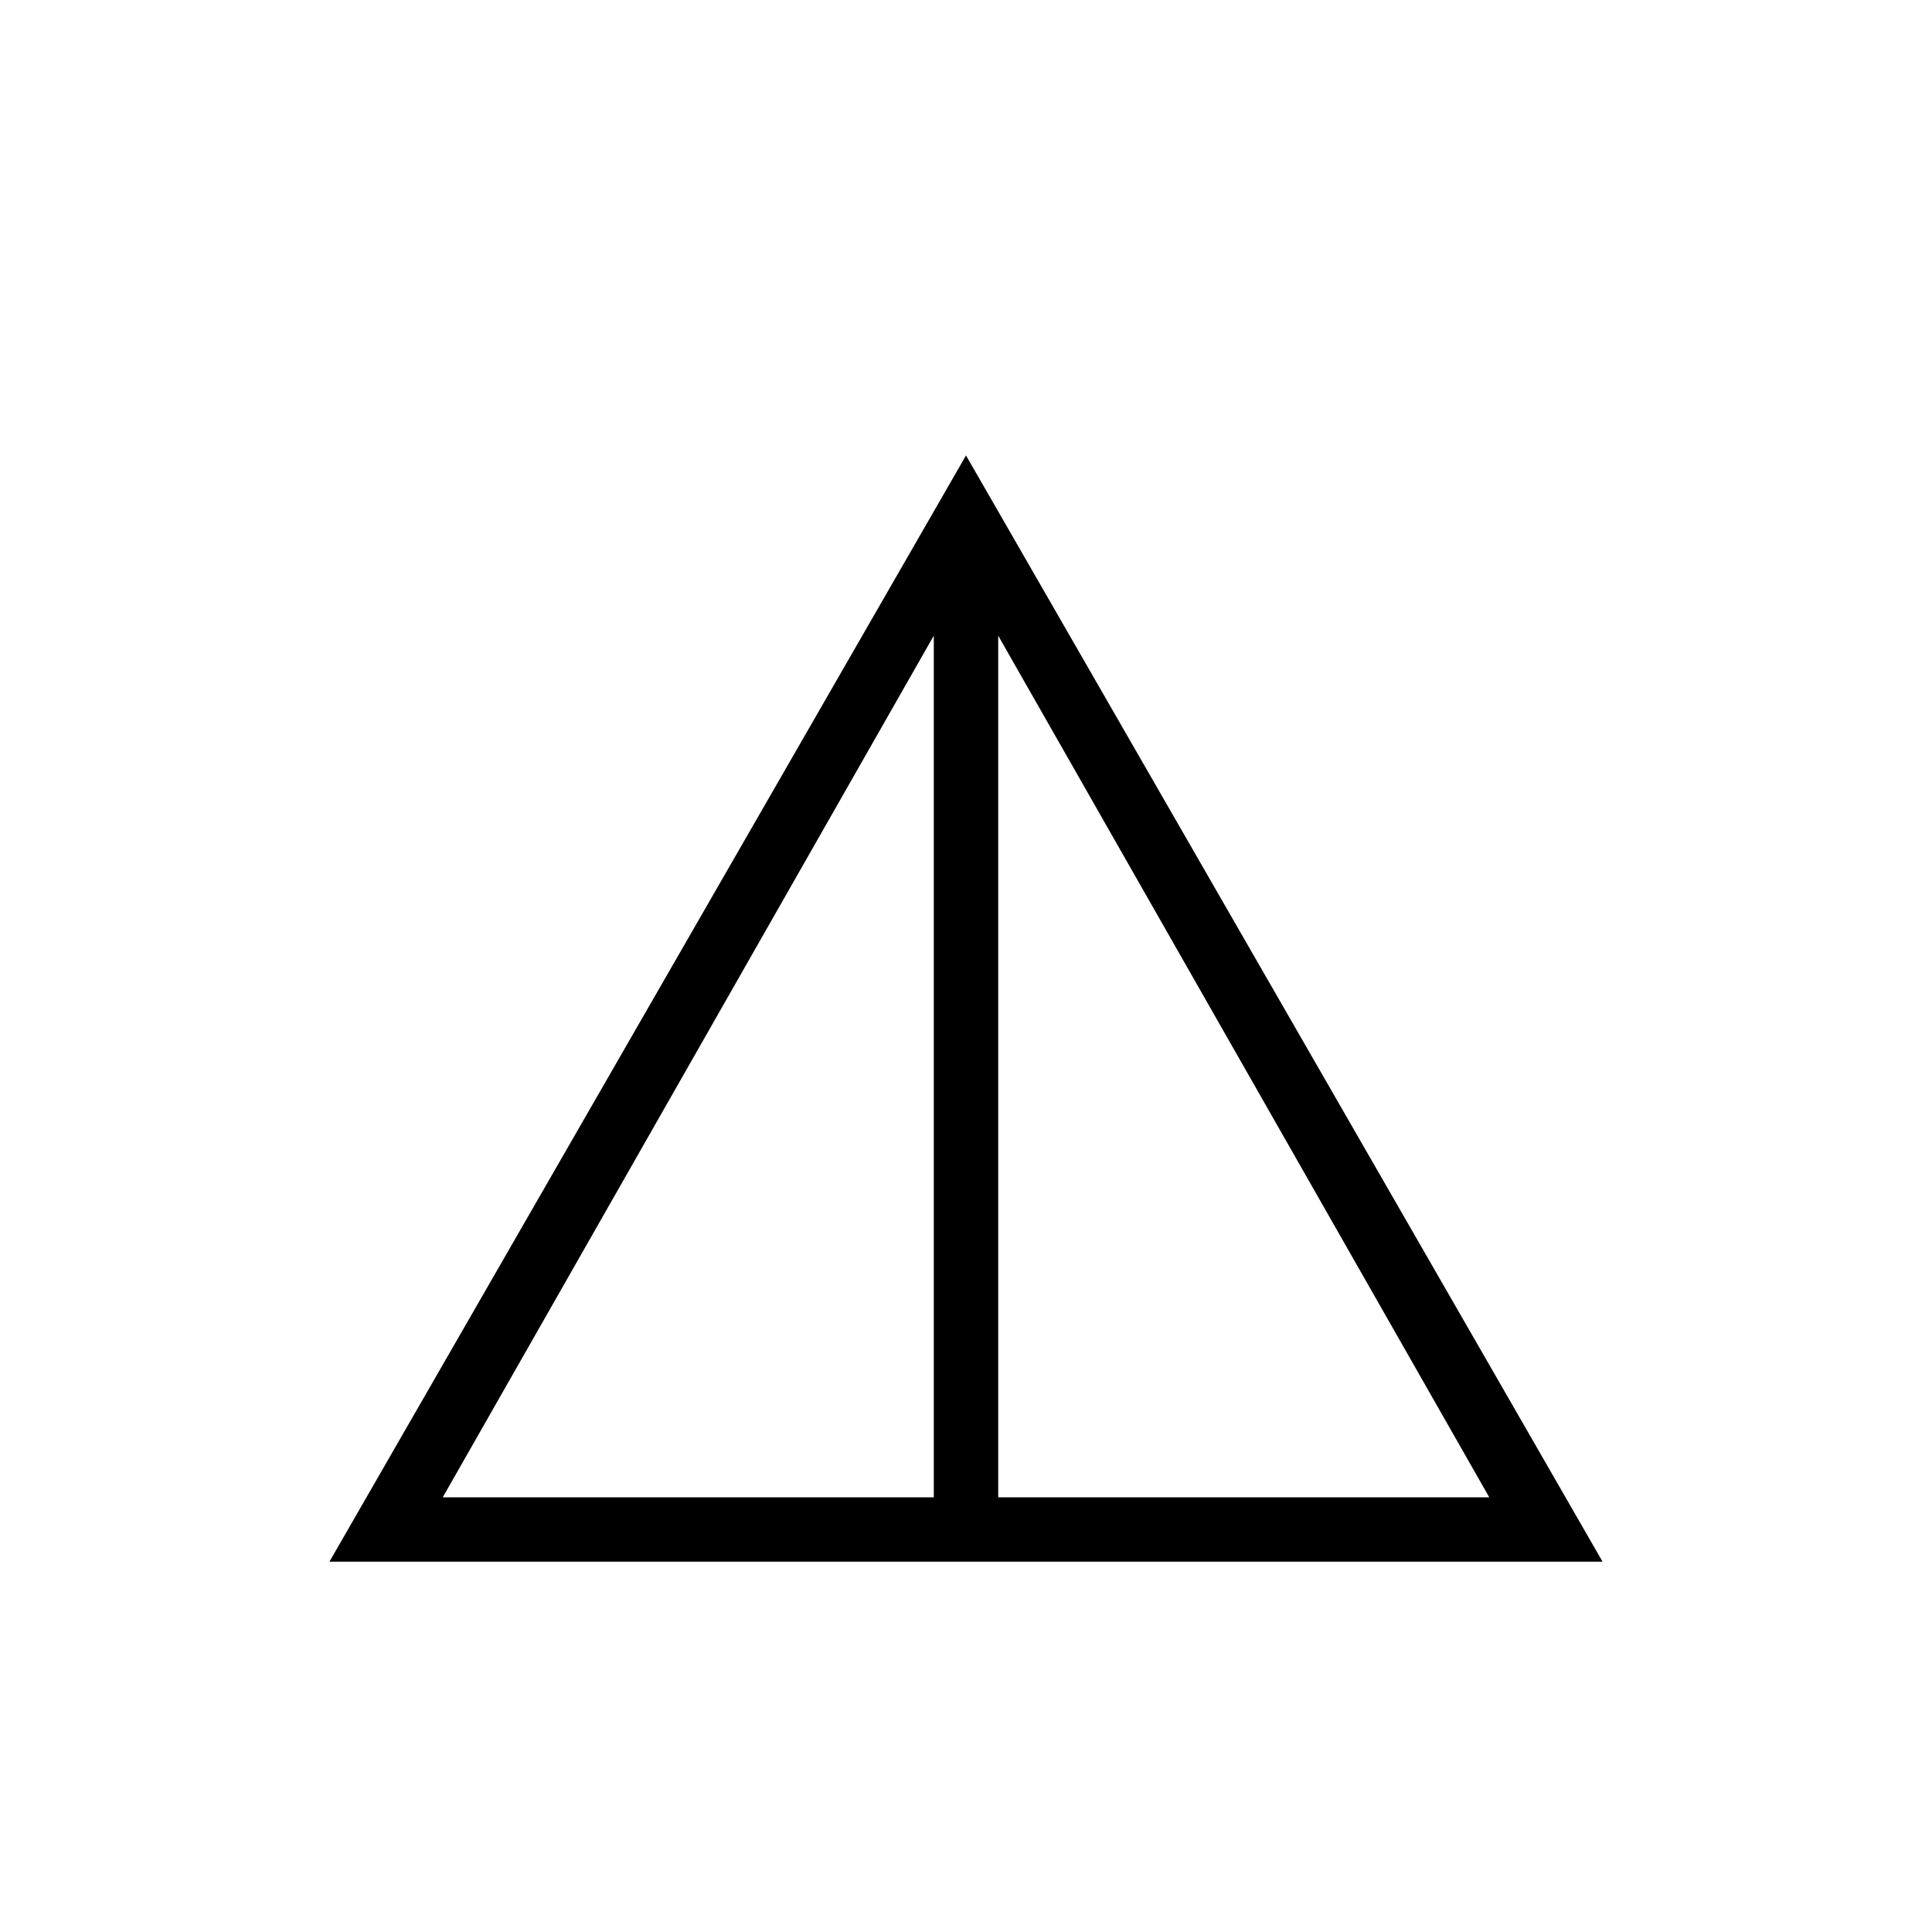 <svg xmlns="http://www.w3.org/2000/svg" height="20" viewBox="0 -960 960 960" width="20"><path d="M163.69-184 480-733.69 796.31-184H163.69ZM220-216h244v-428.15L220-216Zm276 0h244L496-644.15V-216Z"/></svg>